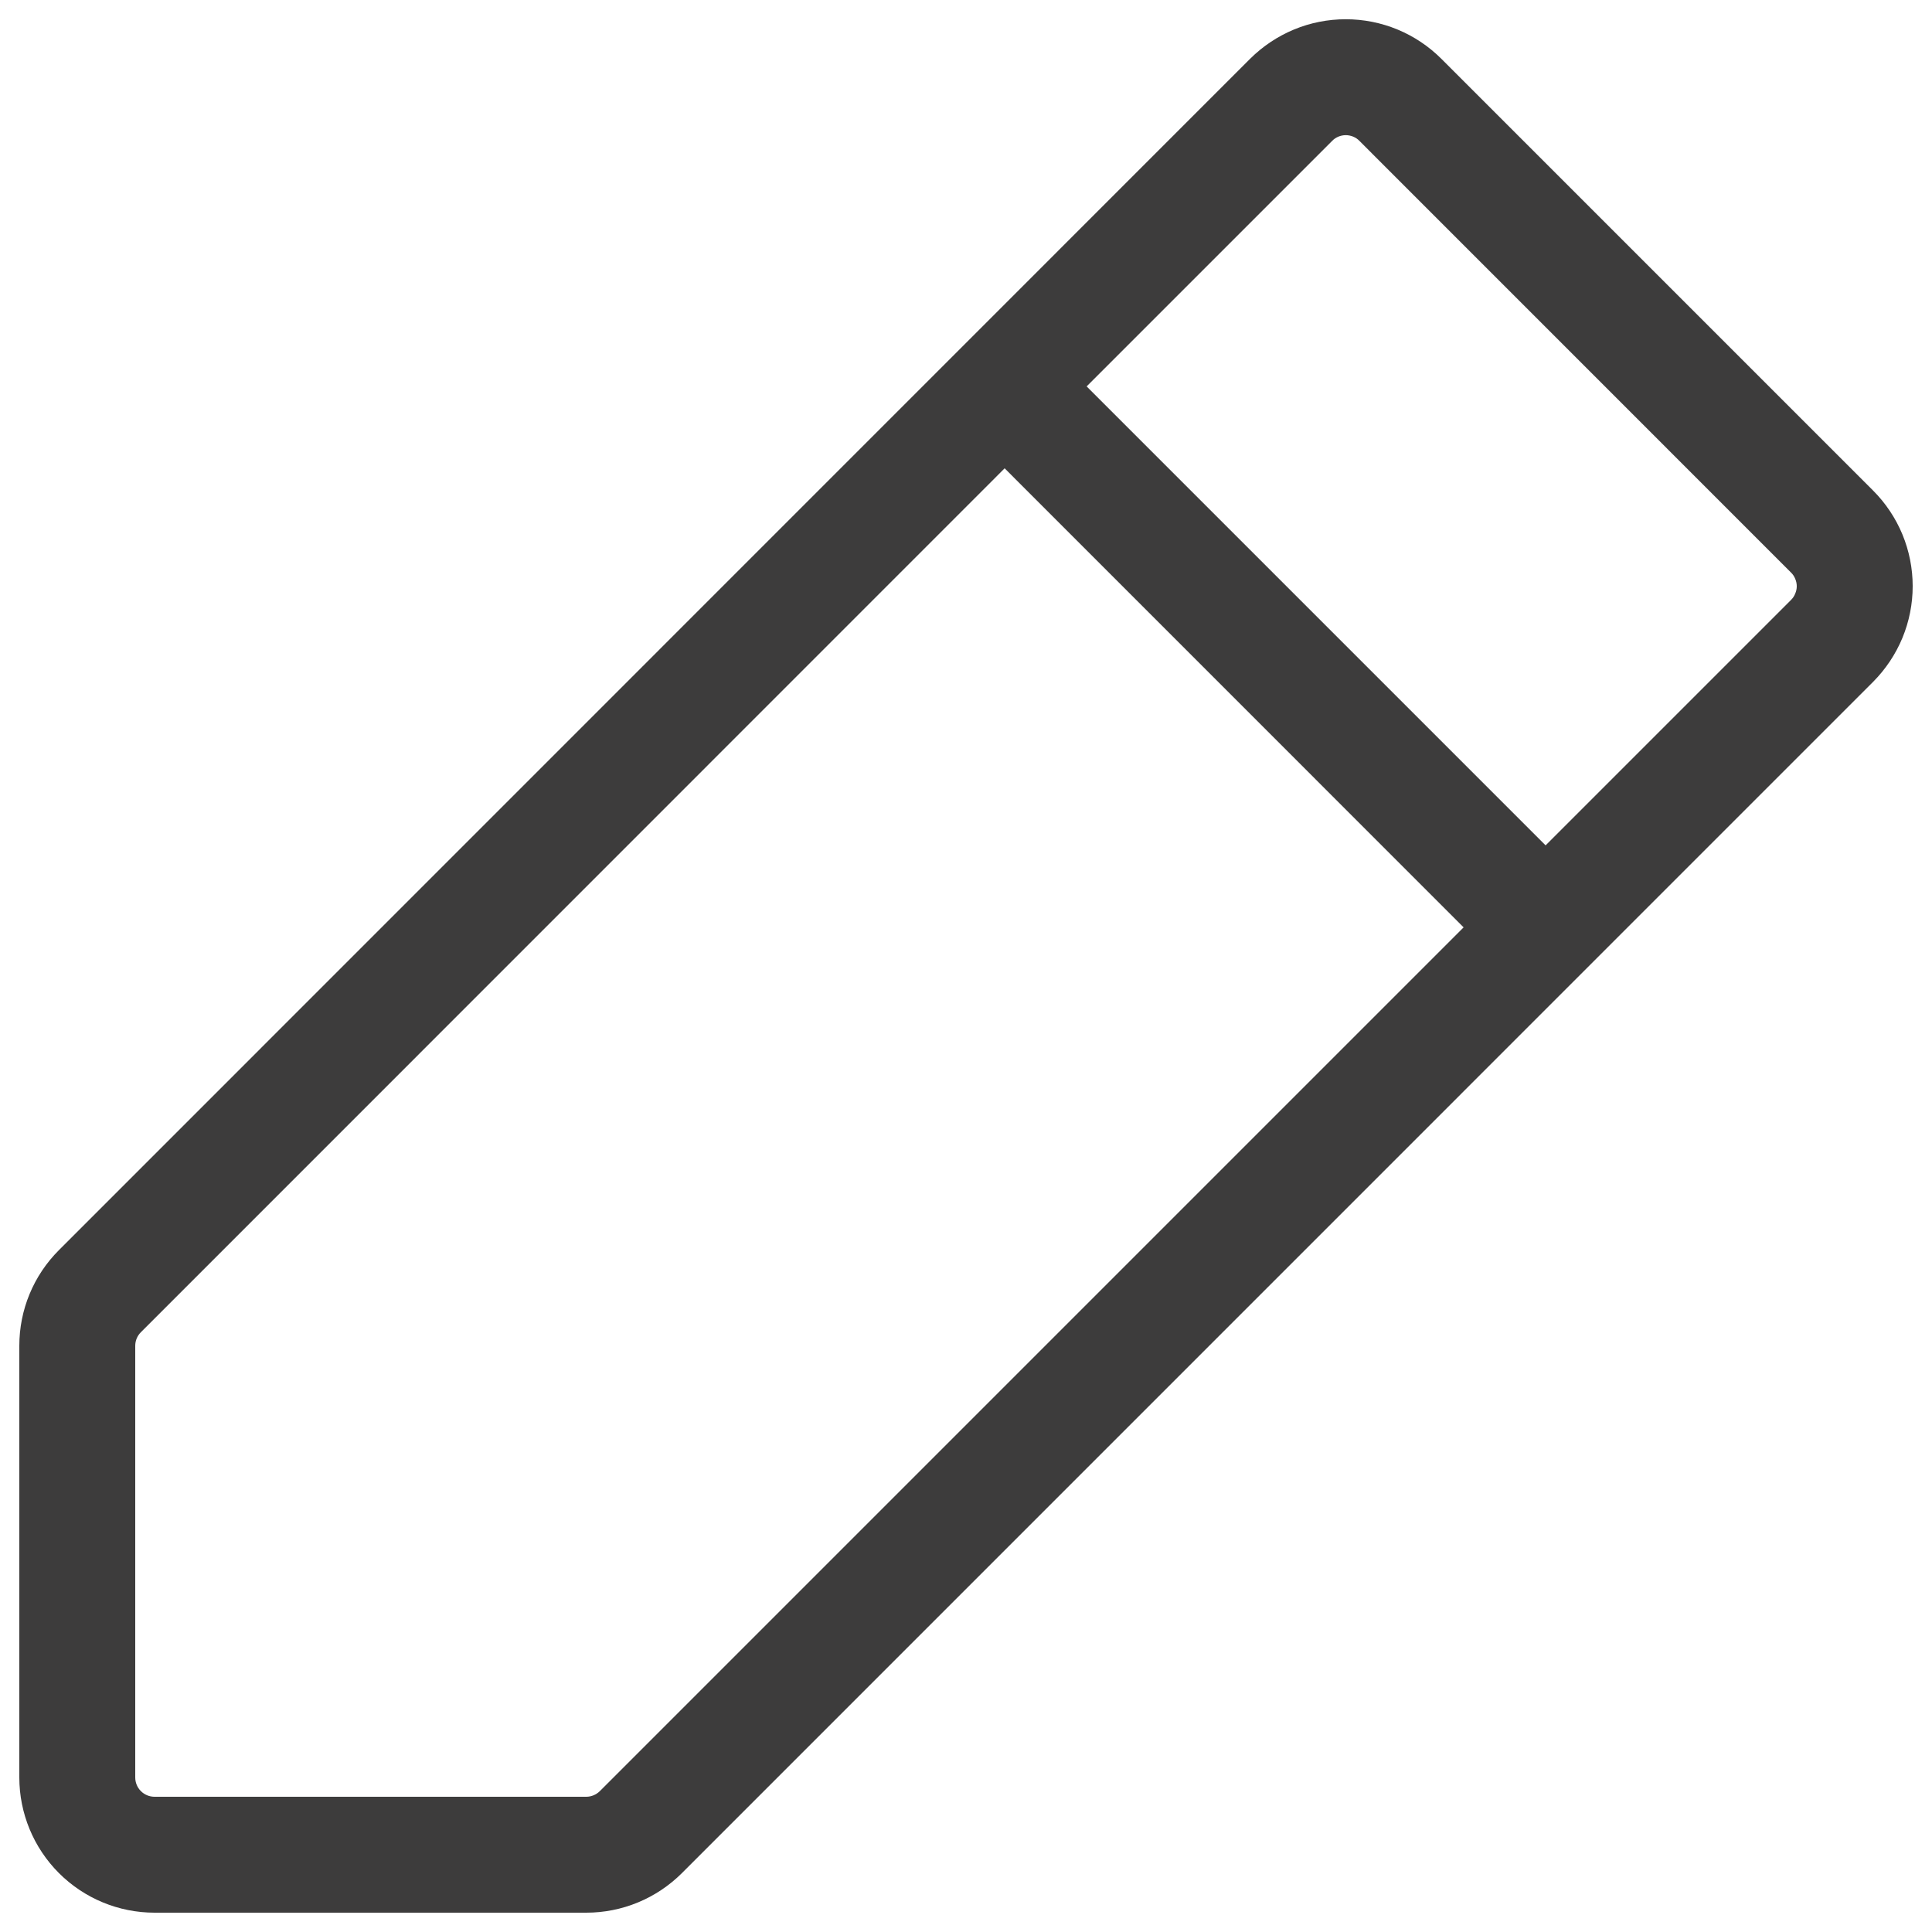 <svg width="25" height="25" viewBox="0 0 25 25" fill="none" xmlns="http://www.w3.org/2000/svg">
<path d="M24.238 6.348L18.651 0.761C18.489 0.599 18.296 0.47 18.084 0.382C17.871 0.294 17.644 0.249 17.414 0.249C17.184 0.249 16.956 0.294 16.744 0.382C16.532 0.47 16.339 0.599 16.176 0.761L0.763 16.176C0.6 16.339 0.471 16.531 0.383 16.744C0.295 16.956 0.25 17.184 0.25 17.414V23C0.25 23.464 0.434 23.909 0.763 24.238C1.091 24.566 1.536 24.75 2 24.75H7.586C7.816 24.75 8.044 24.705 8.256 24.617C8.469 24.529 8.661 24.4 8.824 24.238L24.238 8.823C24.4 8.66 24.529 8.467 24.617 8.255C24.705 8.042 24.75 7.815 24.75 7.585C24.75 7.355 24.705 7.128 24.617 6.915C24.529 6.703 24.4 6.51 24.238 6.348ZM7.763 23.176C7.716 23.223 7.652 23.25 7.586 23.25H2C1.934 23.25 1.87 23.224 1.823 23.177C1.776 23.13 1.75 23.066 1.75 23V17.414C1.75 17.348 1.777 17.284 1.824 17.238L13 6.06L18.939 12L7.763 23.176ZM23.176 7.763L20 10.939L14.061 5L17.238 1.823C17.261 1.799 17.288 1.781 17.319 1.768C17.349 1.756 17.381 1.749 17.414 1.749C17.447 1.749 17.48 1.756 17.51 1.768C17.541 1.781 17.568 1.799 17.591 1.823L23.176 7.409C23.2 7.432 23.218 7.46 23.23 7.49C23.243 7.52 23.25 7.553 23.25 7.586C23.25 7.619 23.243 7.651 23.23 7.681C23.218 7.712 23.2 7.739 23.176 7.763Z" fill="#3D3C3C"/>
</svg>
